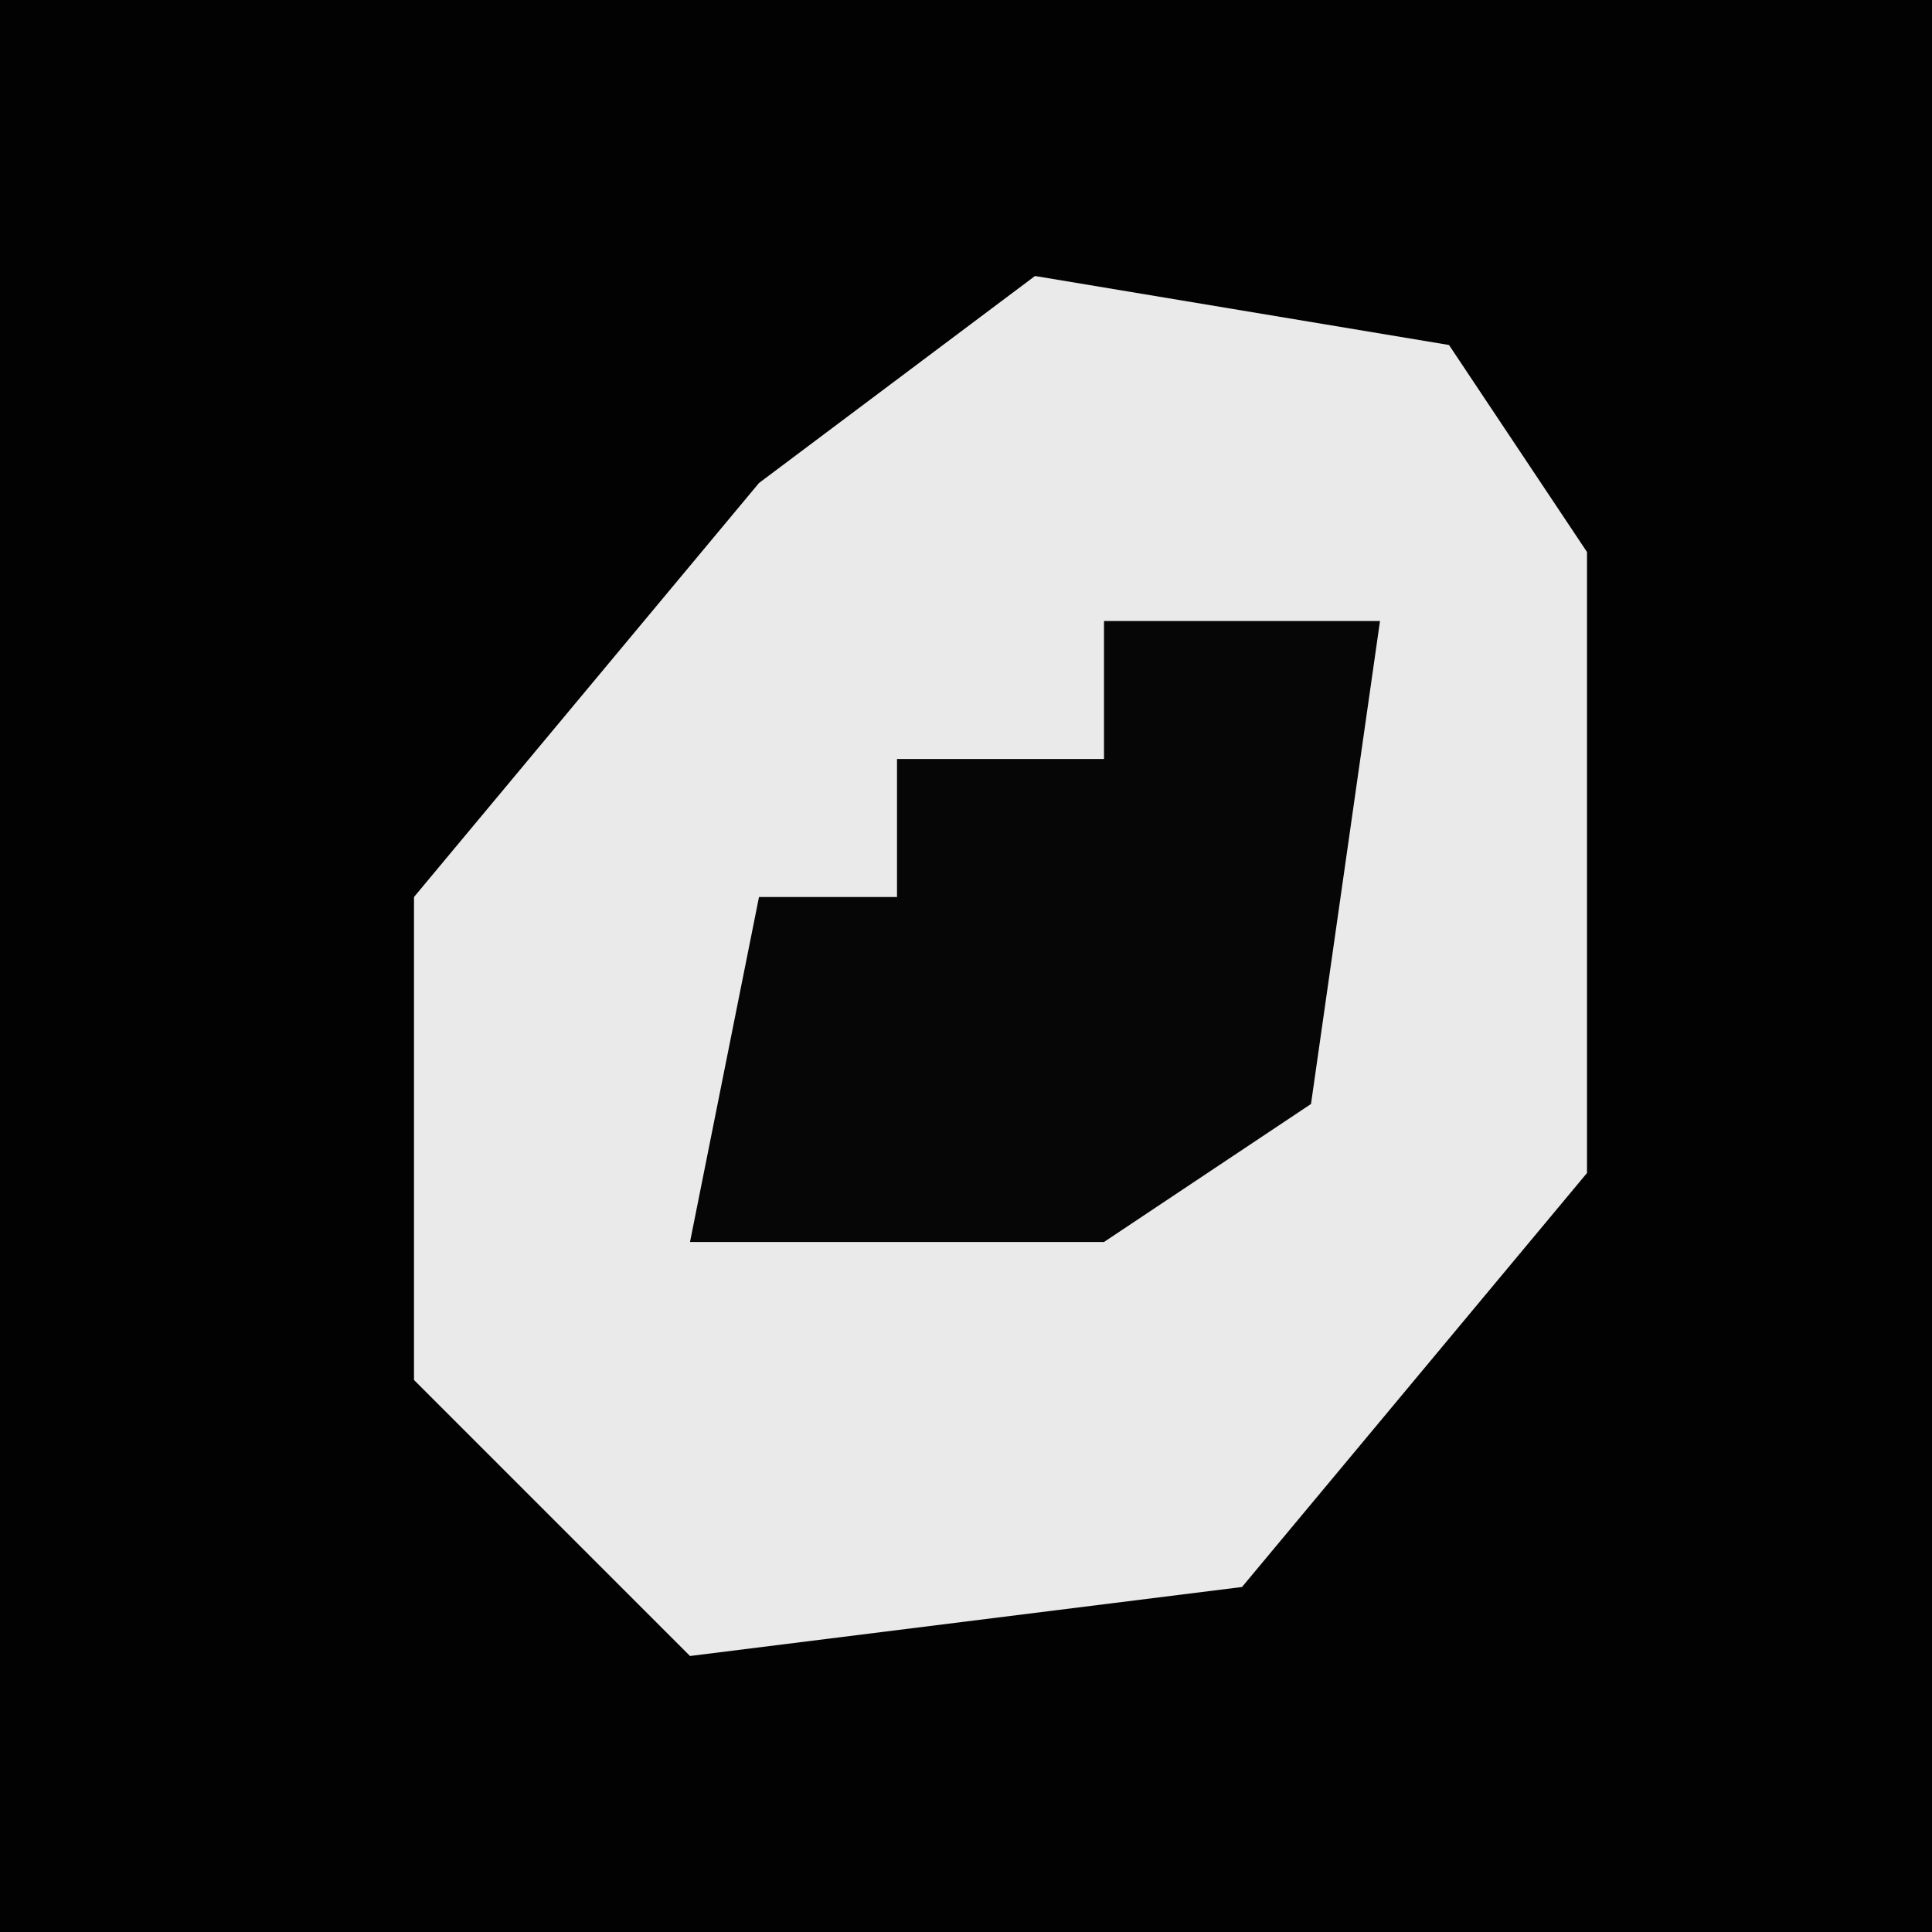 <?xml version="1.0" encoding="UTF-8"?>
<svg version="1.1" xmlns="http://www.w3.org/2000/svg" width="28" height="28">
<path d="M0,0 L28,0 L28,28 L0,28 Z " fill="#020202" transform="translate(0,0)"/>
<path d="M0,0 L6,1 L8,4 L8,13 L3,19 L-5,20 L-9,16 L-9,9 L-4,3 Z " fill="#EAEAEA" transform="translate(15,4)"/>
<path d="M0,0 L4,0 L3,7 L0,9 L-6,9 L-5,4 L-3,4 L-3,2 L0,2 Z " fill="#060606" transform="translate(16,9)"/>
</svg>
